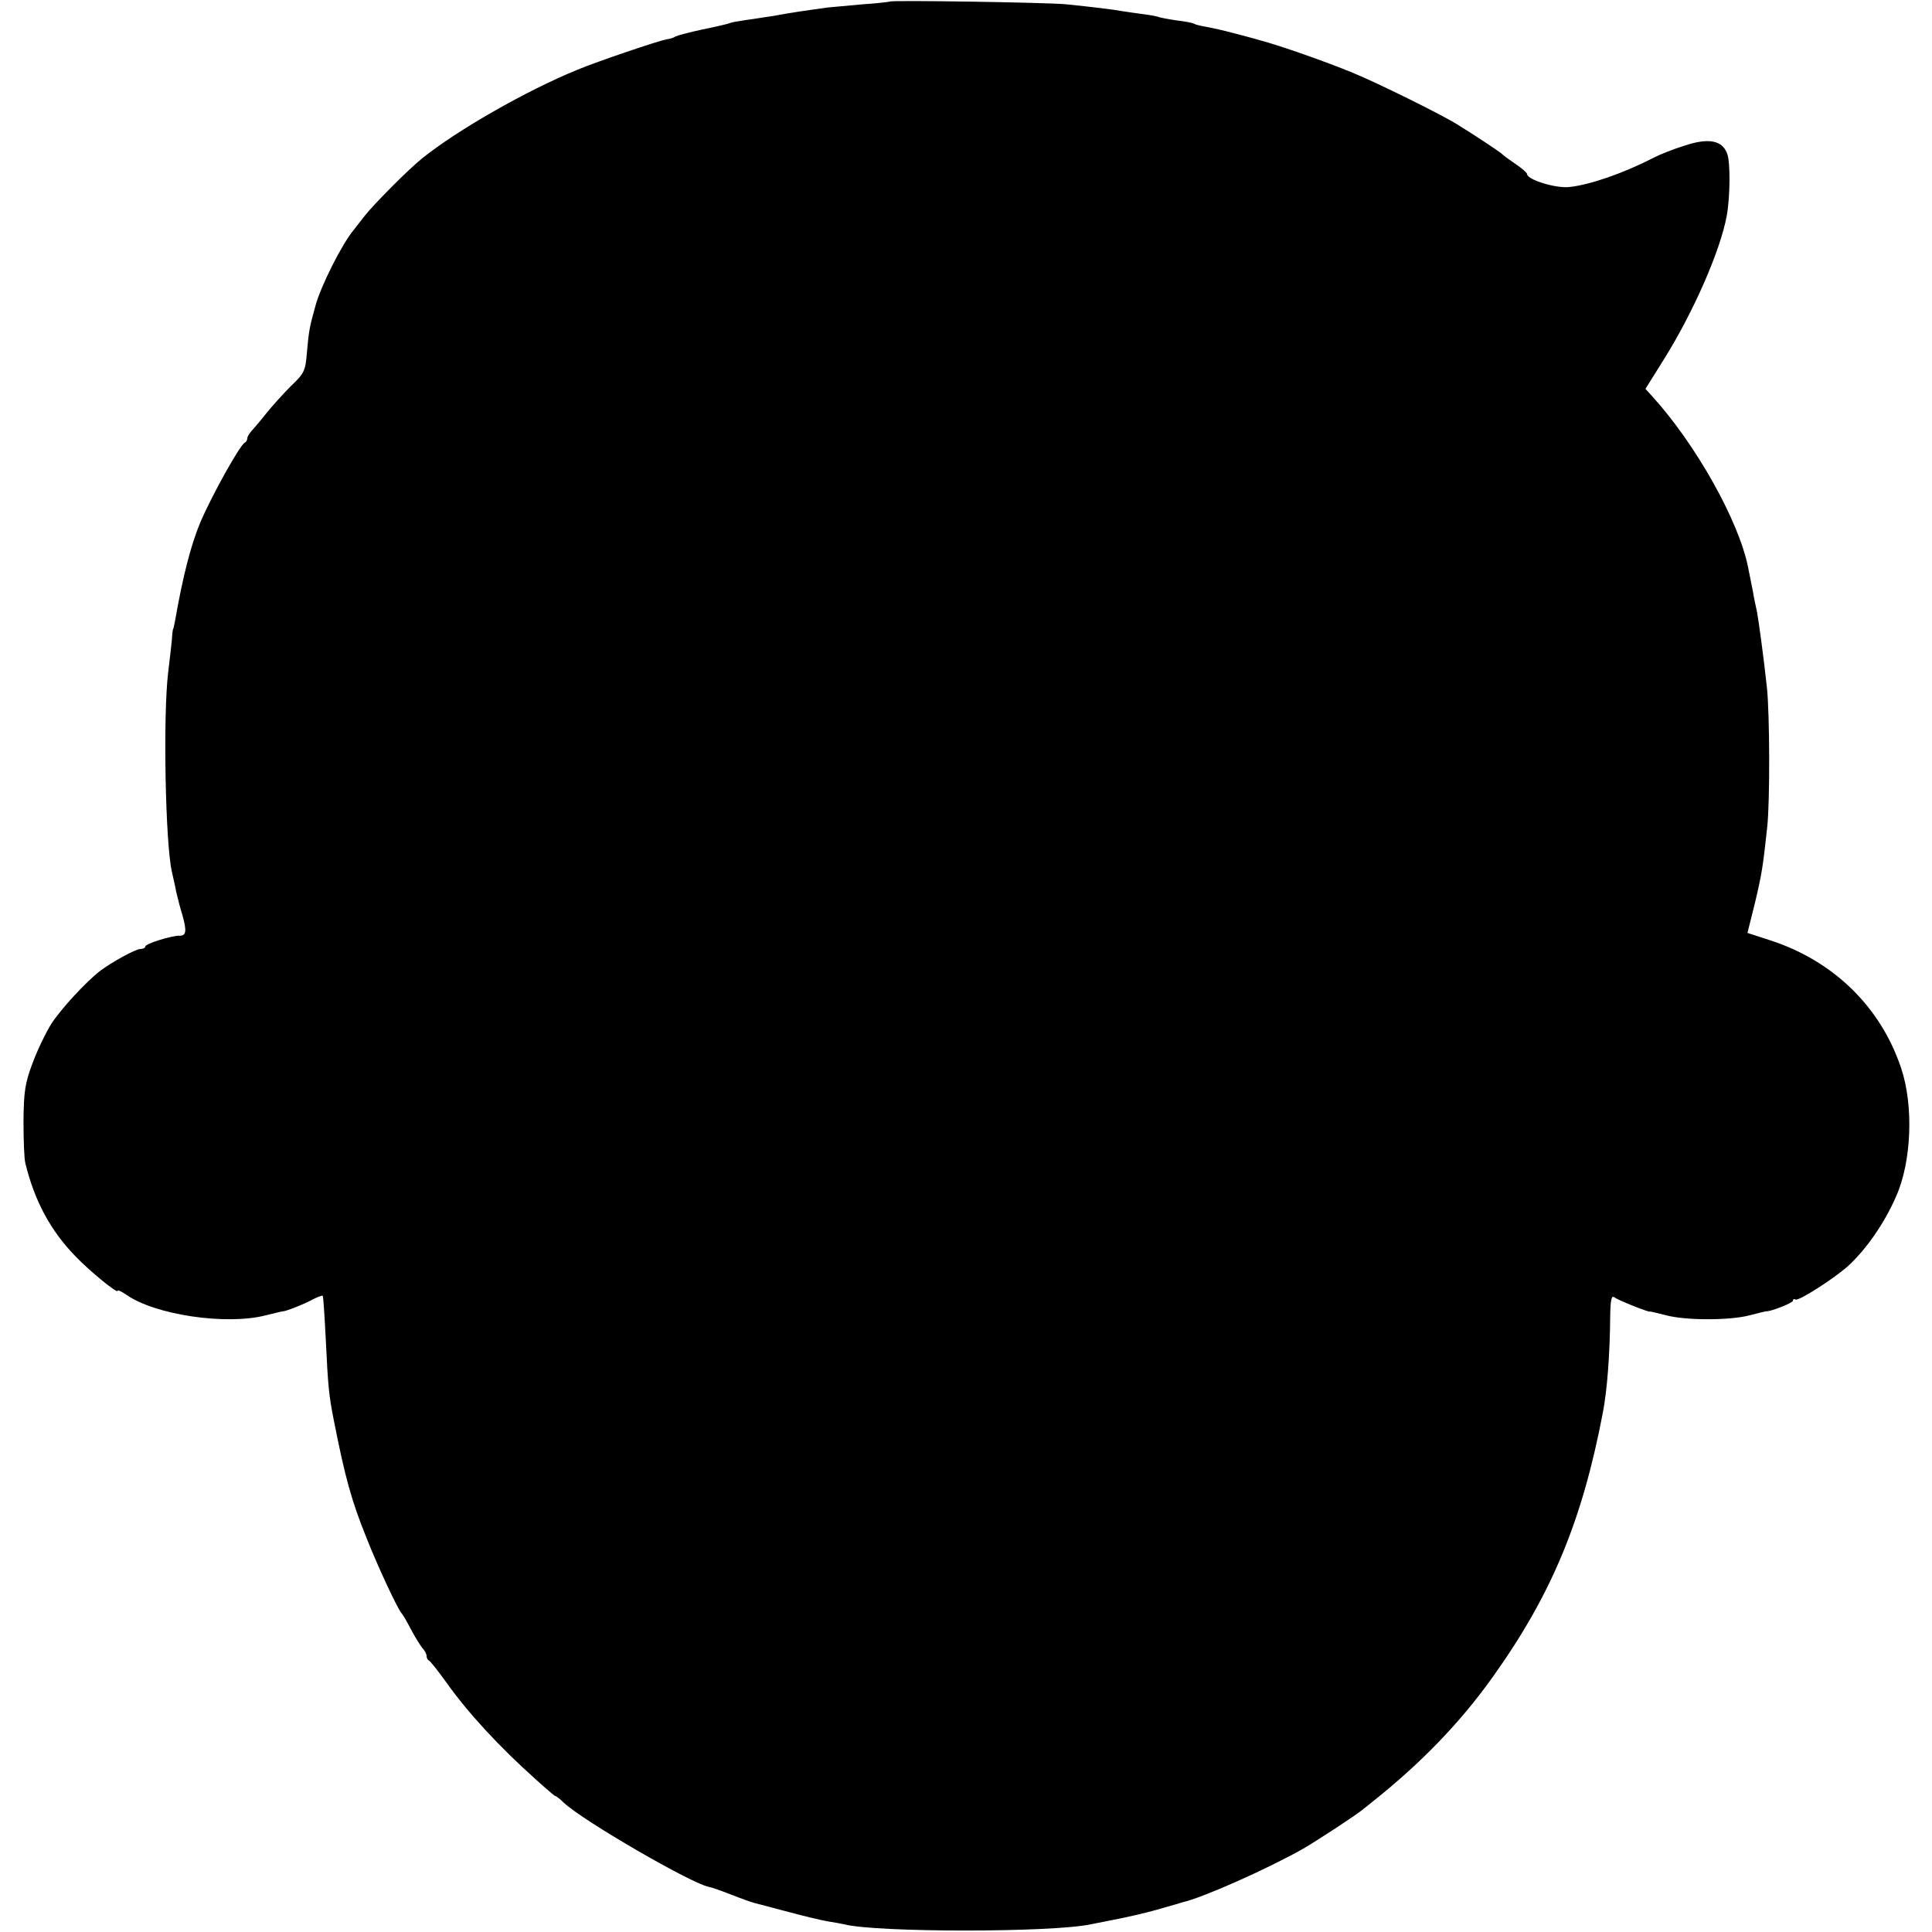 <?xml version="1.0" standalone="no"?>
<!DOCTYPE svg PUBLIC "-//W3C//DTD SVG 20010904//EN"
 "http://www.w3.org/TR/2001/REC-SVG-20010904/DTD/svg10.dtd">
<svg version="1.0" xmlns="http://www.w3.org/2000/svg"
 width="625pt" height="625pt" viewBox="0 0 625 625"
 preserveAspectRatio="xMidYMid meet">
<g transform="translate(0,625) scale(0.1,-0.1)"
fill="#000000" stroke="none">
<path d="M2879 6245 c-2 -1 -42 -6 -89 -9 -47 -4 -96 -9 -110 -10 -81 -11
-121 -17 -175 -27 -33 -5 -78 -12 -100 -15 -21 -3 -42 -7 -45 -9 -4 -2 -42
-11 -86 -20 -43 -9 -83 -20 -89 -23 -5 -4 -18 -8 -28 -9 -27 -5 -220 -70 -290
-99 -164 -67 -388 -195 -501 -286 -44 -35 -158 -150 -186 -186 -14 -18 -30
-38 -35 -45 -37 -43 -108 -183 -125 -248 -19 -68 -21 -80 -27 -148 -5 -61 -8
-68 -52 -110 -25 -25 -62 -66 -81 -90 -19 -24 -41 -49 -47 -56 -7 -8 -13 -18
-13 -23 0 -6 -4 -12 -8 -14 -15 -6 -107 -171 -144 -258 -30 -71 -57 -176 -82
-320 -3 -14 -5 -25 -6 -25 -1 0 -3 -16 -4 -35 -2 -19 -7 -66 -12 -105 -17
-142 -9 -553 12 -645 3 -14 10 -43 14 -65 5 -22 14 -56 20 -75 14 -50 13 -67
-8 -67 -26 1 -112 -26 -112 -35 0 -4 -7 -8 -16 -8 -15 0 -90 -41 -129 -70 -46
-35 -127 -123 -159 -172 -18 -29 -46 -87 -61 -128 -24 -64 -28 -91 -29 -185 0
-60 2 -123 6 -138 30 -123 82 -219 163 -302 47 -49 135 -120 135 -111 0 4 12
-1 28 -12 93 -66 325 -100 452 -67 28 7 53 13 56 13 9 0 68 23 97 39 16 8 30
13 31 11 2 -1 6 -66 10 -143 7 -148 10 -180 26 -260 36 -183 57 -260 106 -381
35 -89 103 -235 114 -244 3 -3 16 -25 29 -50 13 -25 30 -52 37 -61 8 -8 14
-20 14 -26 0 -6 3 -13 8 -15 4 -2 28 -32 54 -68 70 -99 172 -210 292 -317 32
-29 60 -53 62 -53 3 0 15 -9 27 -21 62 -59 415 -263 470 -273 7 -1 39 -12 72
-25 33 -13 67 -25 75 -27 8 -2 58 -15 110 -29 52 -14 111 -28 130 -31 19 -3
42 -7 50 -9 104 -27 675 -27 799 0 14 3 37 7 51 10 73 14 134 28 190 45 25 7
50 14 55 16 66 15 273 107 390 173 45 26 173 110 192 126 7 5 18 15 25 20 162
128 291 261 397 410 190 266 289 504 356 854 14 72 23 188 24 315 1 53 4 66
14 59 11 -9 109 -48 114 -46 2 1 25 -5 53 -12 64 -17 206 -17 270 0 28 7 51
13 53 13 13 -2 87 27 87 34 0 5 4 7 8 4 10 -6 121 65 170 108 58 53 118 138
156 226 50 112 57 294 16 415 -66 197 -217 345 -420 412 l-77 25 24 96 c23 97
26 118 40 247 9 84 8 366 -1 450 -10 95 -27 218 -32 245 -3 14 -10 45 -14 70
-5 25 -12 59 -15 75 -30 150 -169 398 -311 554 l-21 23 60 96 c95 152 182 350
203 464 11 61 12 170 2 199 -15 45 -60 54 -138 28 -36 -11 -81 -29 -100 -39
-99 -51 -207 -88 -273 -95 -45 -5 -137 24 -137 42 0 4 -17 19 -38 33 -20 14
-39 27 -42 31 -4 5 -85 59 -145 96 -47 30 -261 136 -340 168 -82 34 -235 88
-300 105 -16 5 -55 15 -85 23 -30 8 -69 17 -87 20 -17 3 -35 7 -40 10 -4 3
-30 8 -57 11 -27 4 -52 9 -55 10 -3 2 -26 7 -51 10 -25 3 -56 8 -70 10 -26 5
-101 14 -180 22 -55 6 -567 14 -571 9z"/>
</g>
</svg>

